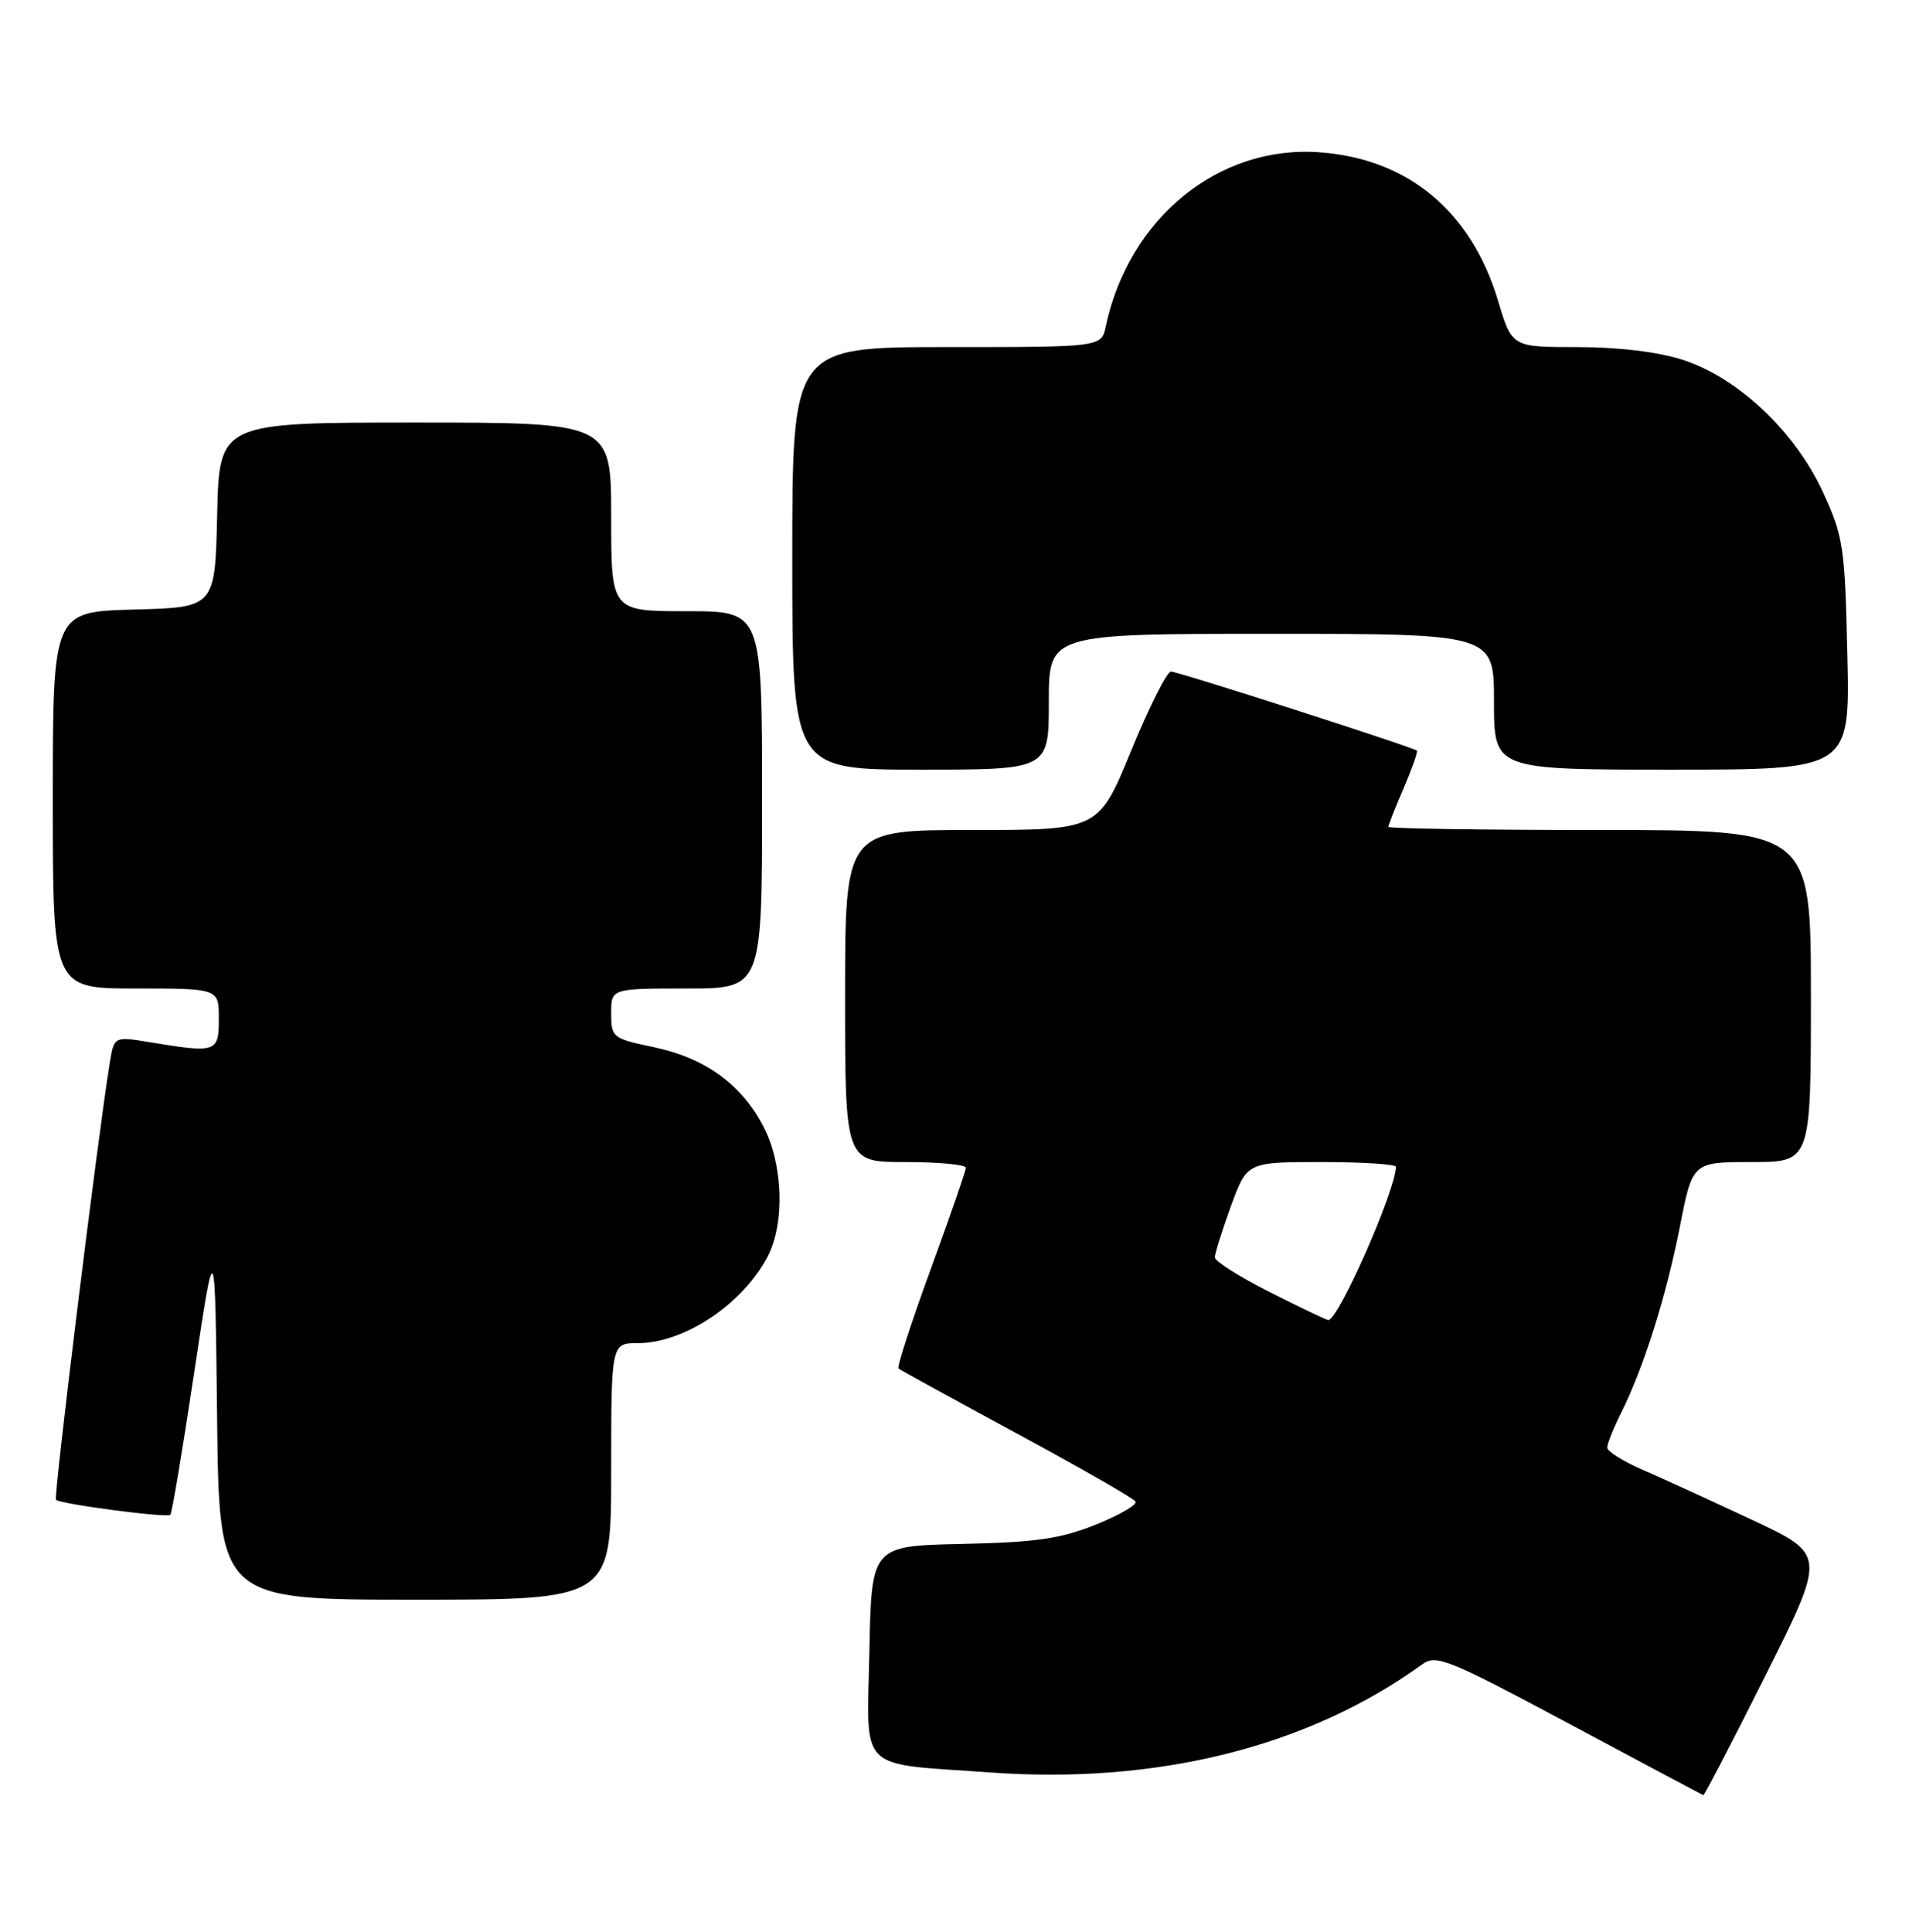<?xml version="1.0" encoding="UTF-8" standalone="no"?>
<!DOCTYPE svg PUBLIC "-//W3C//DTD SVG 1.1//EN" "http://www.w3.org/Graphics/SVG/1.1/DTD/svg11.dtd" >
<svg xmlns="http://www.w3.org/2000/svg" xmlns:xlink="http://www.w3.org/1999/xlink" version="1.1" viewBox="0 0 253 256">
 <g >
 <path fill="currentColor"
d=" M 234.00 222.01 C 242.00 206.02 242.00 206.02 232.25 201.44 C 226.89 198.93 220.36 195.94 217.75 194.81 C 215.14 193.68 213.00 192.34 213.00 191.84 C 213.00 191.33 213.84 189.25 214.86 187.21 C 217.82 181.31 220.80 171.86 222.63 162.58 C 224.31 154.00 224.31 154.00 232.16 154.00 C 240.00 154.00 240.00 154.00 240.00 132.00 C 240.00 110.00 240.00 110.00 212.00 110.00 C 196.60 110.00 184.00 109.81 184.00 109.58 C 184.00 109.35 184.91 107.04 186.03 104.44 C 187.14 101.84 187.93 99.61 187.78 99.48 C 187.22 99.00 156.13 89.00 155.19 89.00 C 154.65 89.00 152.28 93.72 149.91 99.50 C 145.59 110.00 145.59 110.00 128.80 110.00 C 112.00 110.00 112.00 110.00 112.00 132.00 C 112.00 154.00 112.00 154.00 120.00 154.00 C 124.40 154.00 128.00 154.34 128.00 154.75 C 128.00 155.16 125.90 161.23 123.33 168.25 C 120.77 175.26 118.85 181.16 119.08 181.36 C 119.31 181.56 126.37 185.43 134.76 189.97 C 143.15 194.51 150.23 198.56 150.49 198.98 C 150.75 199.40 148.38 200.78 145.23 202.05 C 140.55 203.93 137.31 204.40 127.50 204.61 C 115.50 204.87 115.50 204.87 115.22 218.85 C 114.90 235.08 113.44 233.62 131.33 234.90 C 153.48 236.48 173.42 231.47 188.50 220.56 C 190.34 219.23 191.92 219.87 208.00 228.46 C 217.62 233.61 225.61 237.86 225.74 237.91 C 225.88 237.96 229.59 230.80 234.00 222.01 Z  M 81.00 195.00 C 81.00 178.00 81.00 178.00 84.55 178.00 C 90.68 178.00 98.45 172.81 101.73 166.53 C 104.03 162.13 103.78 154.30 101.19 149.31 C 98.29 143.71 93.43 140.19 86.62 138.77 C 81.17 137.62 81.00 137.49 81.00 134.29 C 81.00 131.00 81.00 131.00 91.00 131.00 C 101.00 131.00 101.00 131.00 101.00 106.00 C 101.00 81.00 101.00 81.00 91.00 81.00 C 81.00 81.00 81.00 81.00 81.00 68.50 C 81.00 56.00 81.00 56.00 55.03 56.00 C 29.06 56.00 29.06 56.00 28.78 68.25 C 28.50 80.50 28.50 80.50 17.75 80.78 C 7.00 81.07 7.00 81.07 7.00 106.03 C 7.00 131.00 7.00 131.00 18.00 131.00 C 29.00 131.00 29.00 131.00 29.00 135.00 C 29.00 139.48 28.72 139.58 19.81 138.11 C 15.12 137.34 15.12 137.34 14.54 140.92 C 12.95 150.71 7.08 198.41 7.42 198.75 C 7.99 199.33 22.14 201.19 22.58 200.75 C 22.79 200.54 24.21 192.07 25.73 181.93 C 28.50 163.50 28.50 163.50 28.77 187.75 C 29.04 212.00 29.04 212.00 55.02 212.00 C 81.00 212.00 81.00 212.00 81.00 195.00 Z  M 139.00 93.00 C 139.00 84.00 139.00 84.00 168.50 84.00 C 198.00 84.00 198.00 84.00 198.00 93.00 C 198.00 102.00 198.00 102.00 221.59 102.00 C 245.18 102.00 245.18 102.00 244.83 86.75 C 244.50 72.42 244.31 71.12 241.59 65.21 C 237.89 57.18 230.34 50.06 223.02 47.69 C 219.73 46.63 214.52 46.00 209.07 46.00 C 200.38 46.00 200.38 46.00 198.55 39.89 C 194.98 27.99 186.62 21.03 174.85 20.18 C 161.49 19.22 149.60 28.91 146.55 43.25 C 145.96 46.00 145.96 46.00 125.48 46.00 C 105.00 46.00 105.00 46.00 105.00 74.00 C 105.00 102.00 105.00 102.00 122.00 102.00 C 139.00 102.00 139.00 102.00 139.00 93.00 Z  M 168.25 171.22 C 164.26 169.21 161.00 167.15 161.00 166.63 C 161.00 166.12 161.96 163.07 163.13 159.85 C 165.27 154.00 165.27 154.00 175.13 154.00 C 180.56 154.00 185.00 154.28 185.00 154.63 C 185.00 157.69 177.32 175.08 176.03 174.94 C 175.74 174.91 172.24 173.23 168.25 171.22 Z "/>
</g>
</svg>